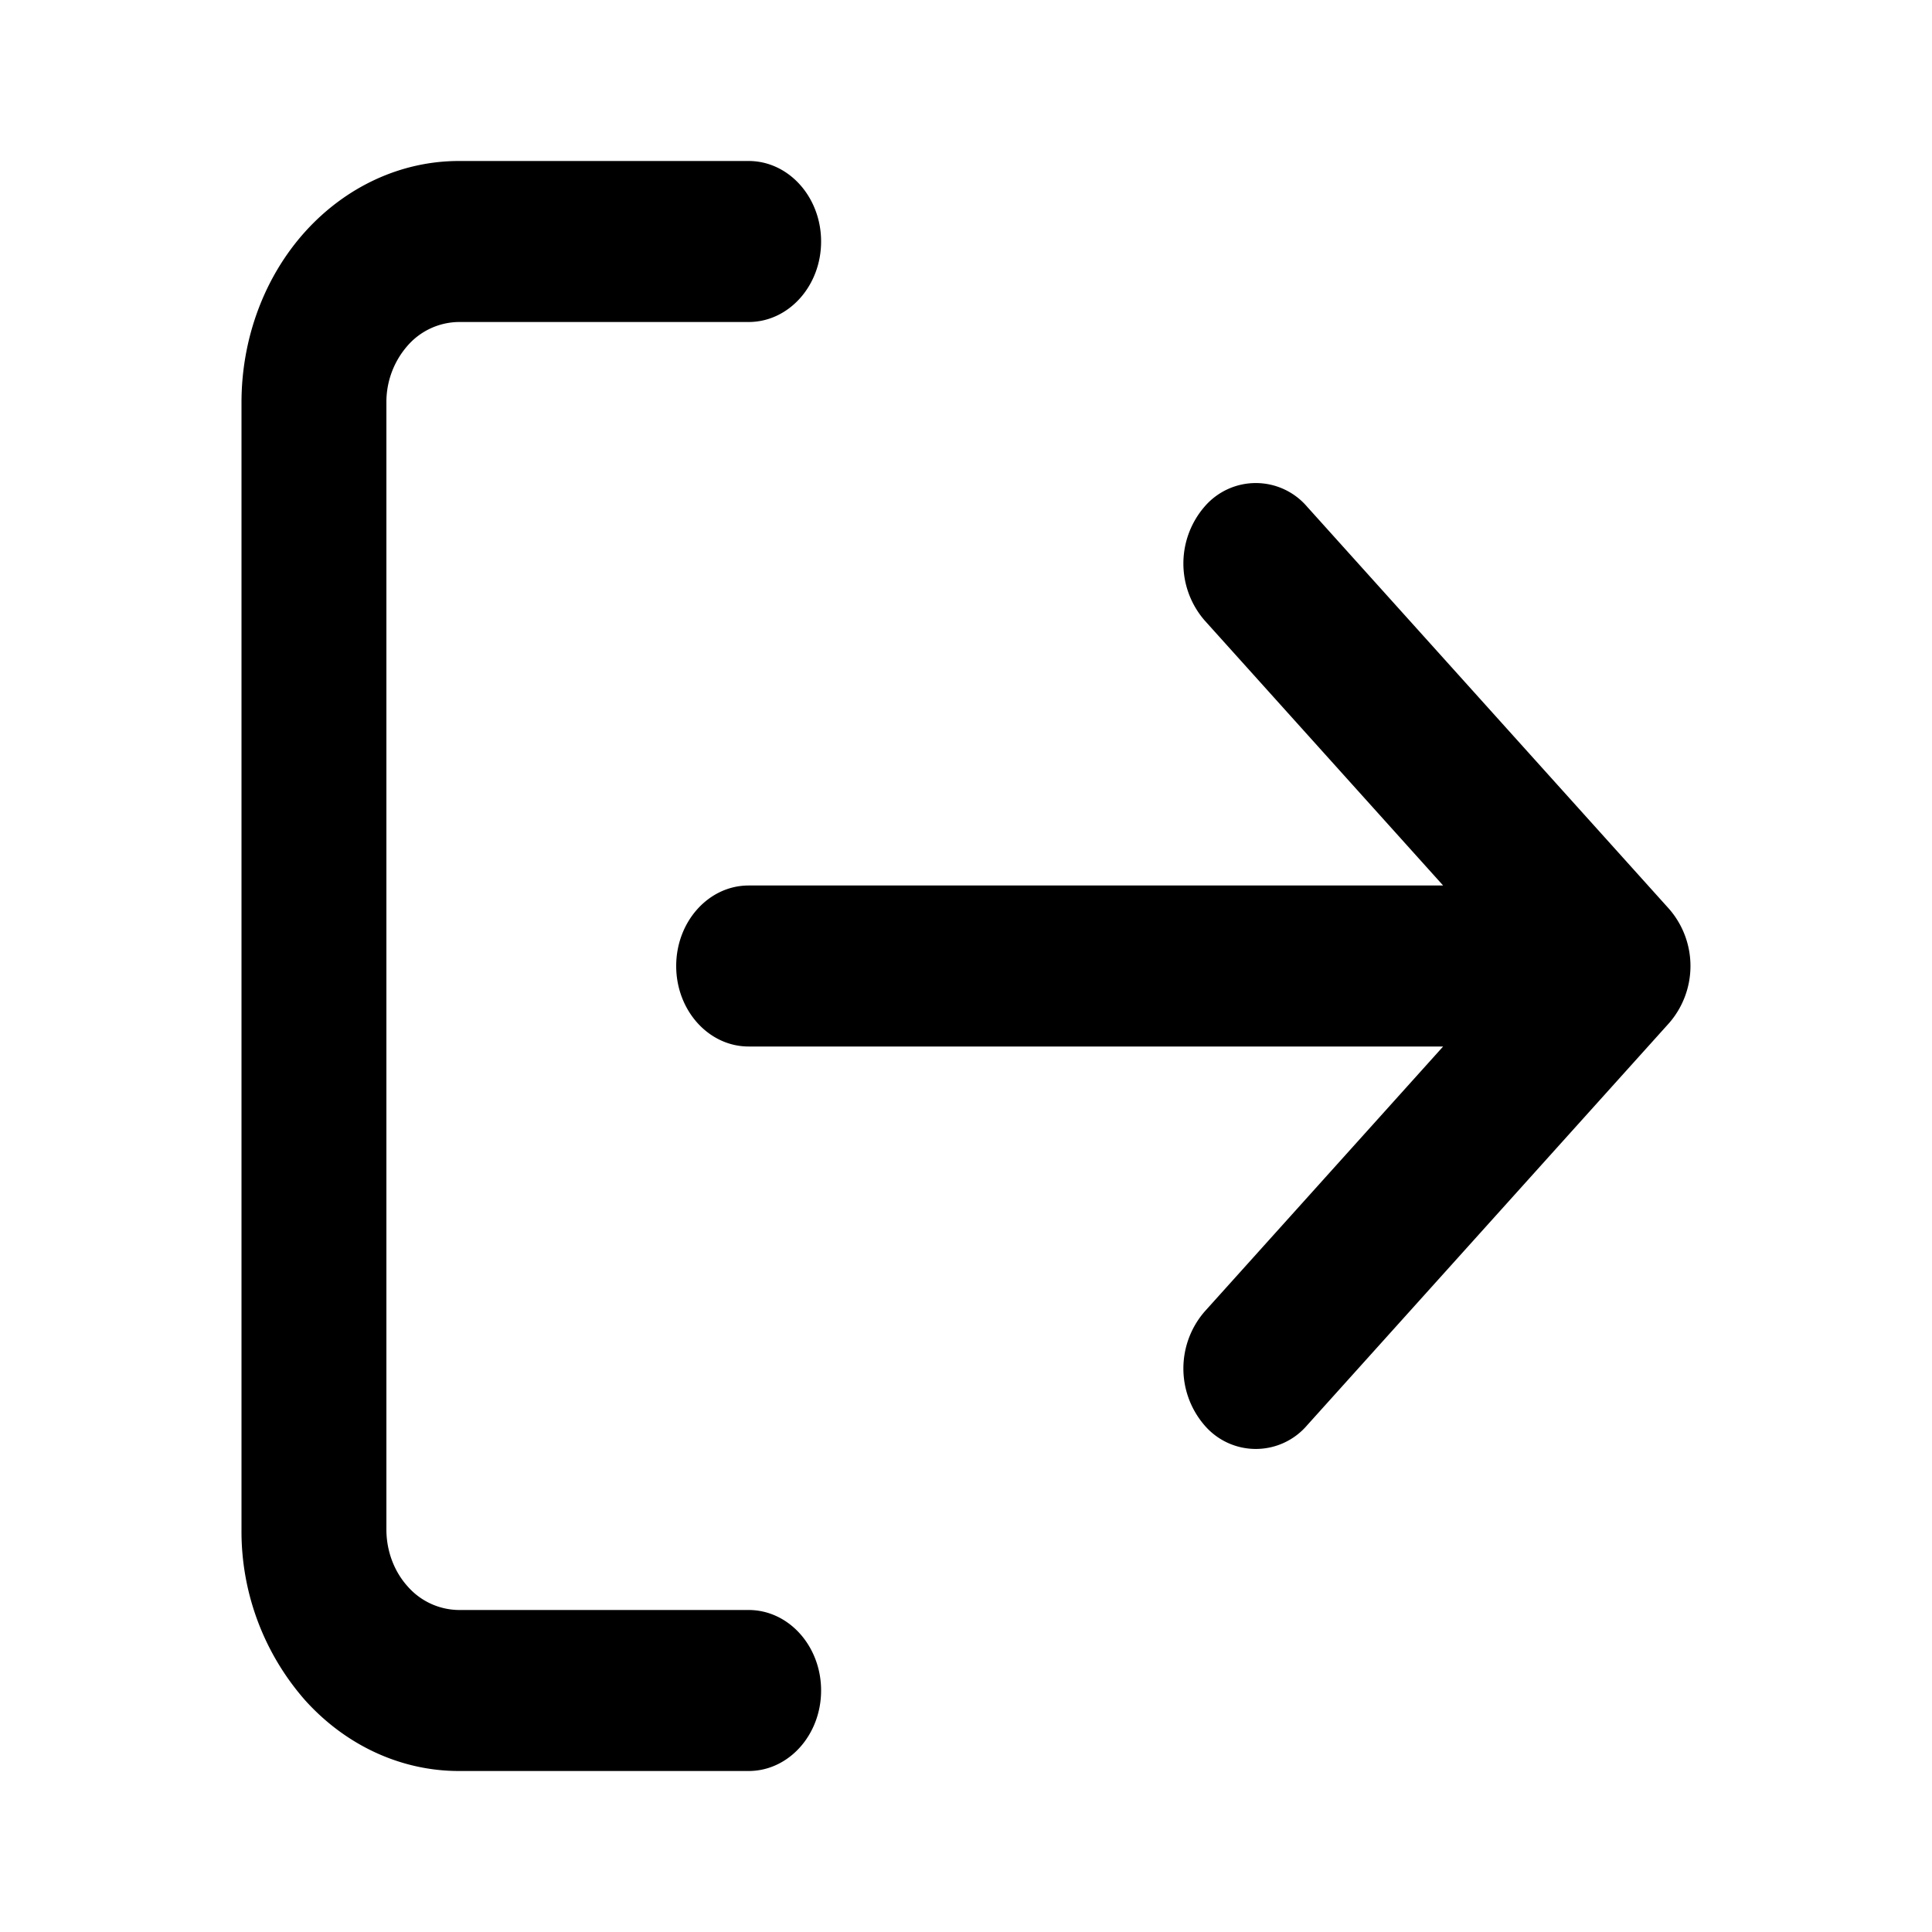 <svg fill="none" viewBox="0 0 24 24"><title>Log out</title><path fill-rule="evenodd" clip-rule="evenodd" d="M5.7 4a.857.857 0 00-.636.293A1.06 1.06 0 004.8 5v14c0 .265.095.52.264.707A.857.857 0 005.7 20h3.6c.497 0 .9.448.9 1s-.403 1-.9 1H5.7c-.716 0-1.403-.316-1.91-.879A3.177 3.177 0 013 19V5c0-.796.284-1.559.79-2.121C4.298 2.316 4.985 2 5.7 2h3.6c.497 0 .9.448.9 1s-.403 1-.9 1H5.7zm9.264 2.293a.838.838 0 011.272 0l4.5 5a1.08 1.08 0 010 1.414l-4.5 5a.838.838 0 01-1.272 0 1.08 1.08 0 010-1.414L17.927 13H9.3c-.497 0-.9-.448-.9-1s.403-1 .9-1h8.627l-2.963-3.293a1.08 1.08 0 010-1.414z" fill="currentColor"/></svg>